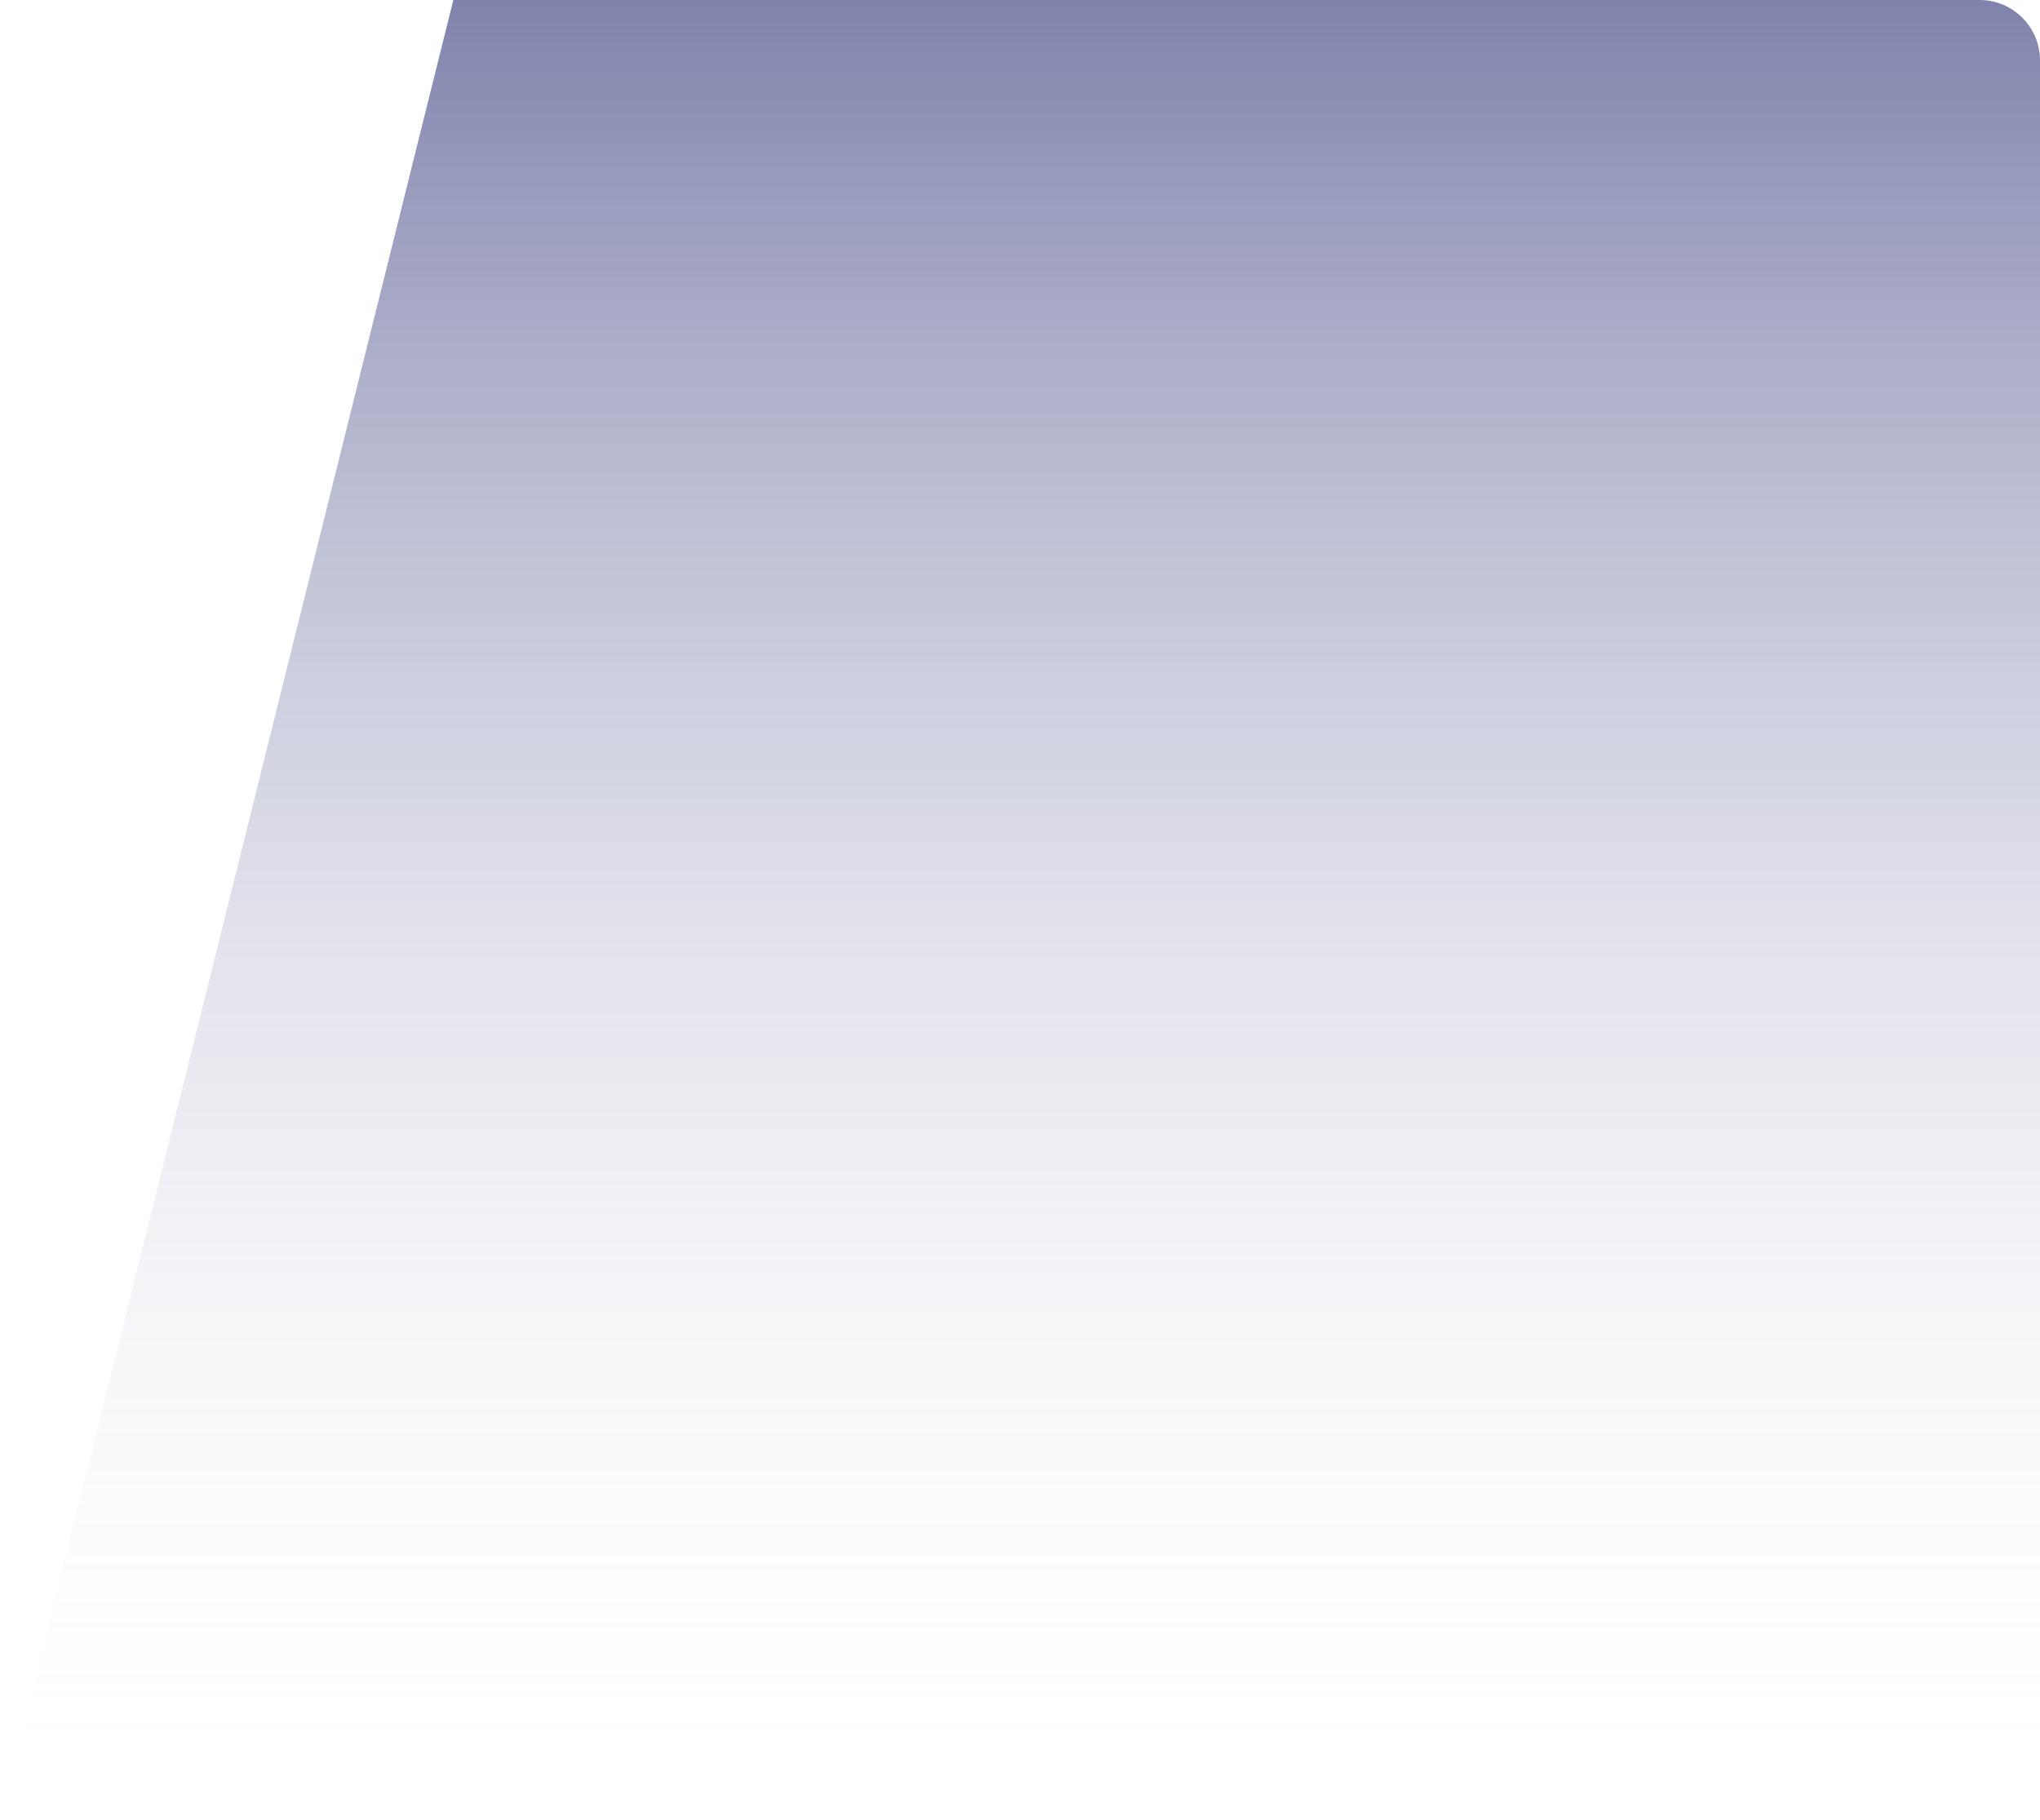 <svg width="270" height="241" viewBox="0 0 270 241" fill="none" xmlns="http://www.w3.org/2000/svg">
<path opacity="0.5" d="M60 0H262C266.418 0 270 3.582 270 8V241H0L60 0Z" fill="url(#paint0_linear_352_1345)"/>
<defs>
<linearGradient id="paint0_linear_352_1345" x1="155" y1="0" x2="155" y2="241" gradientUnits="userSpaceOnUse">
<stop stop-color="#000759"/>
<stop offset="1" stop-color="white" stop-opacity="0"/>
</linearGradient>
</defs>
</svg>
